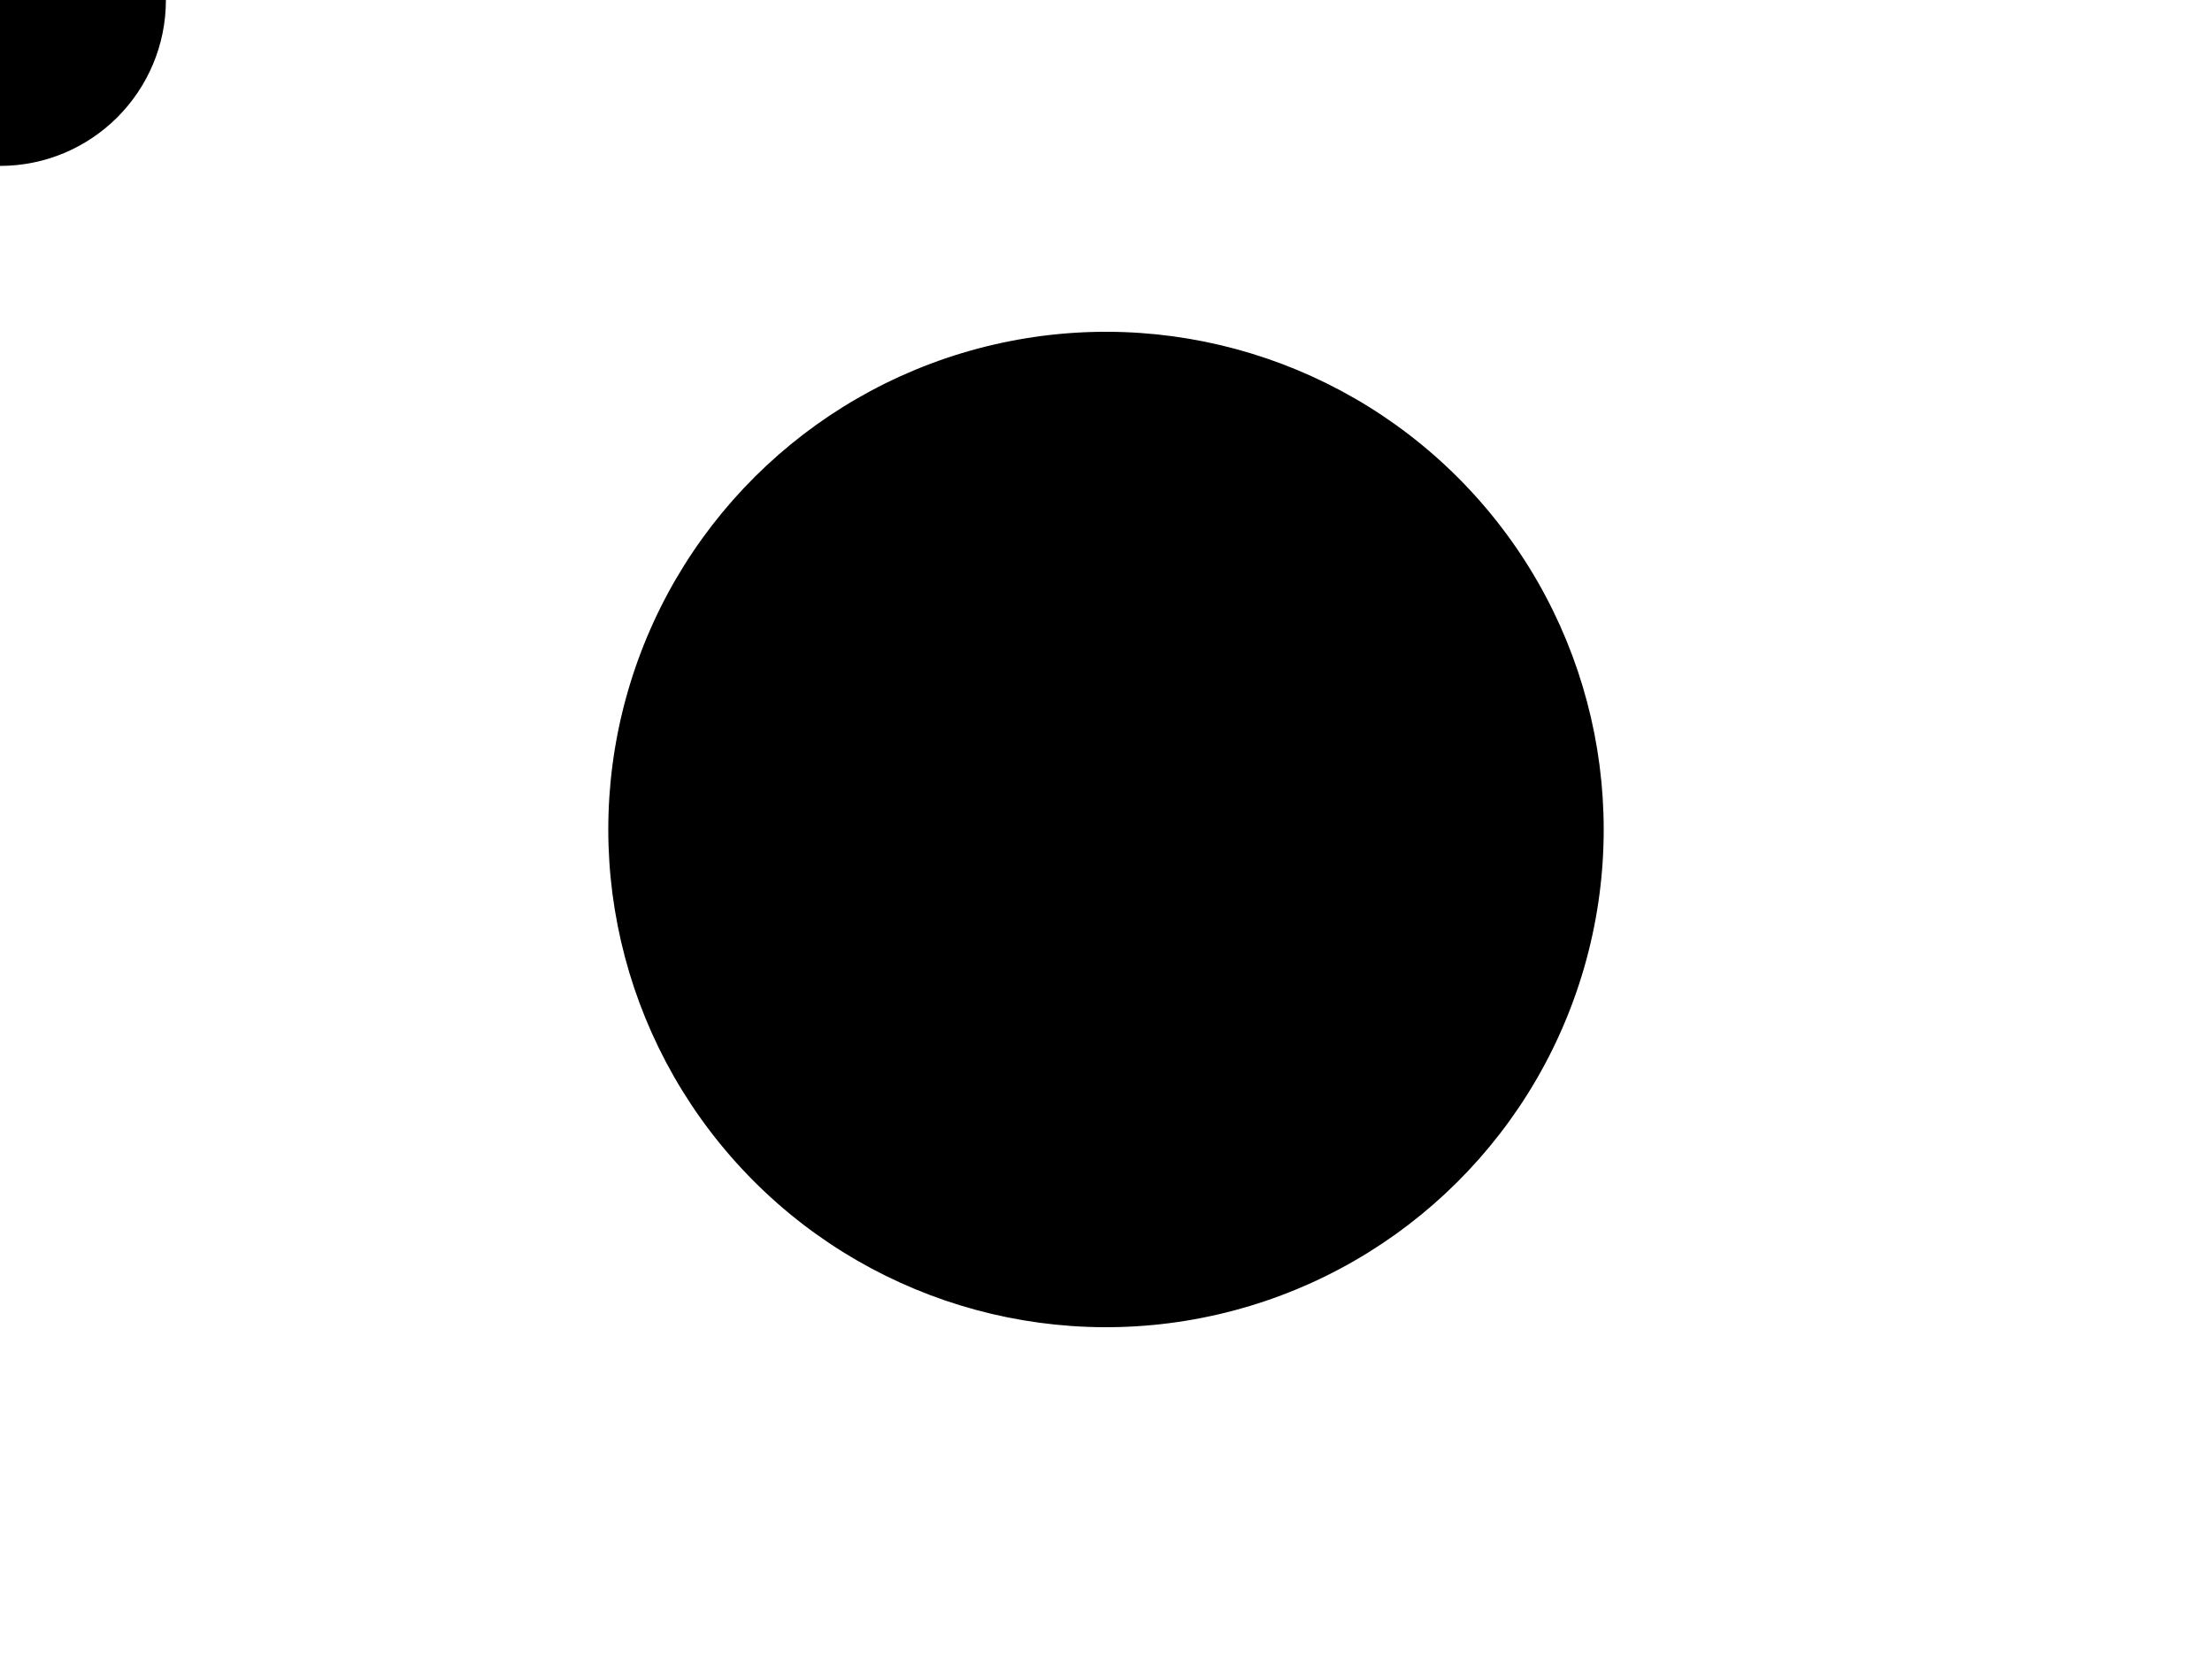 <?xml version="1.0" encoding="utf-8"?>
<?xml-stylesheet type="text/css" href="oeil.css" charset="utf-8"?>

<!DOCTYPE svg PUBLIC "-//W3C//DTD SVG 20010904//EN" "http://www.w3.org/TR/2001/REC-SVG-20010904/DTD/svg10.dtd">

<svg width="100%" height="100%" xml:lang="fr" viewBox="0 0 400 300" preserveAspectRatio="xMidYMid meet"
xmlns="http://www.w3.org/2000/svg"
xmlns:xlink="http://www.w3.org/1999/xlink">

<title>L’art de centrer le contenu de ses briques graphiques g</title>

<g id="smiley">
	<circle id="tete" cx="0" cy="0" r="30"/>
	<ellipse cx="0" cy="14" rx="15" ry="8"/>
	<circle class="oeil" cx="-10" cy="-14" r="1"/>
	<circle class="oeil" cx="10" cy="-14" r="1"/>
	<circle id="nez" cx="0" cy="0" r="3"/>
</g>

<use xlink:href="#smiley" transform="translate(200,150) scale(3) rotate(17)"/>

</svg>
